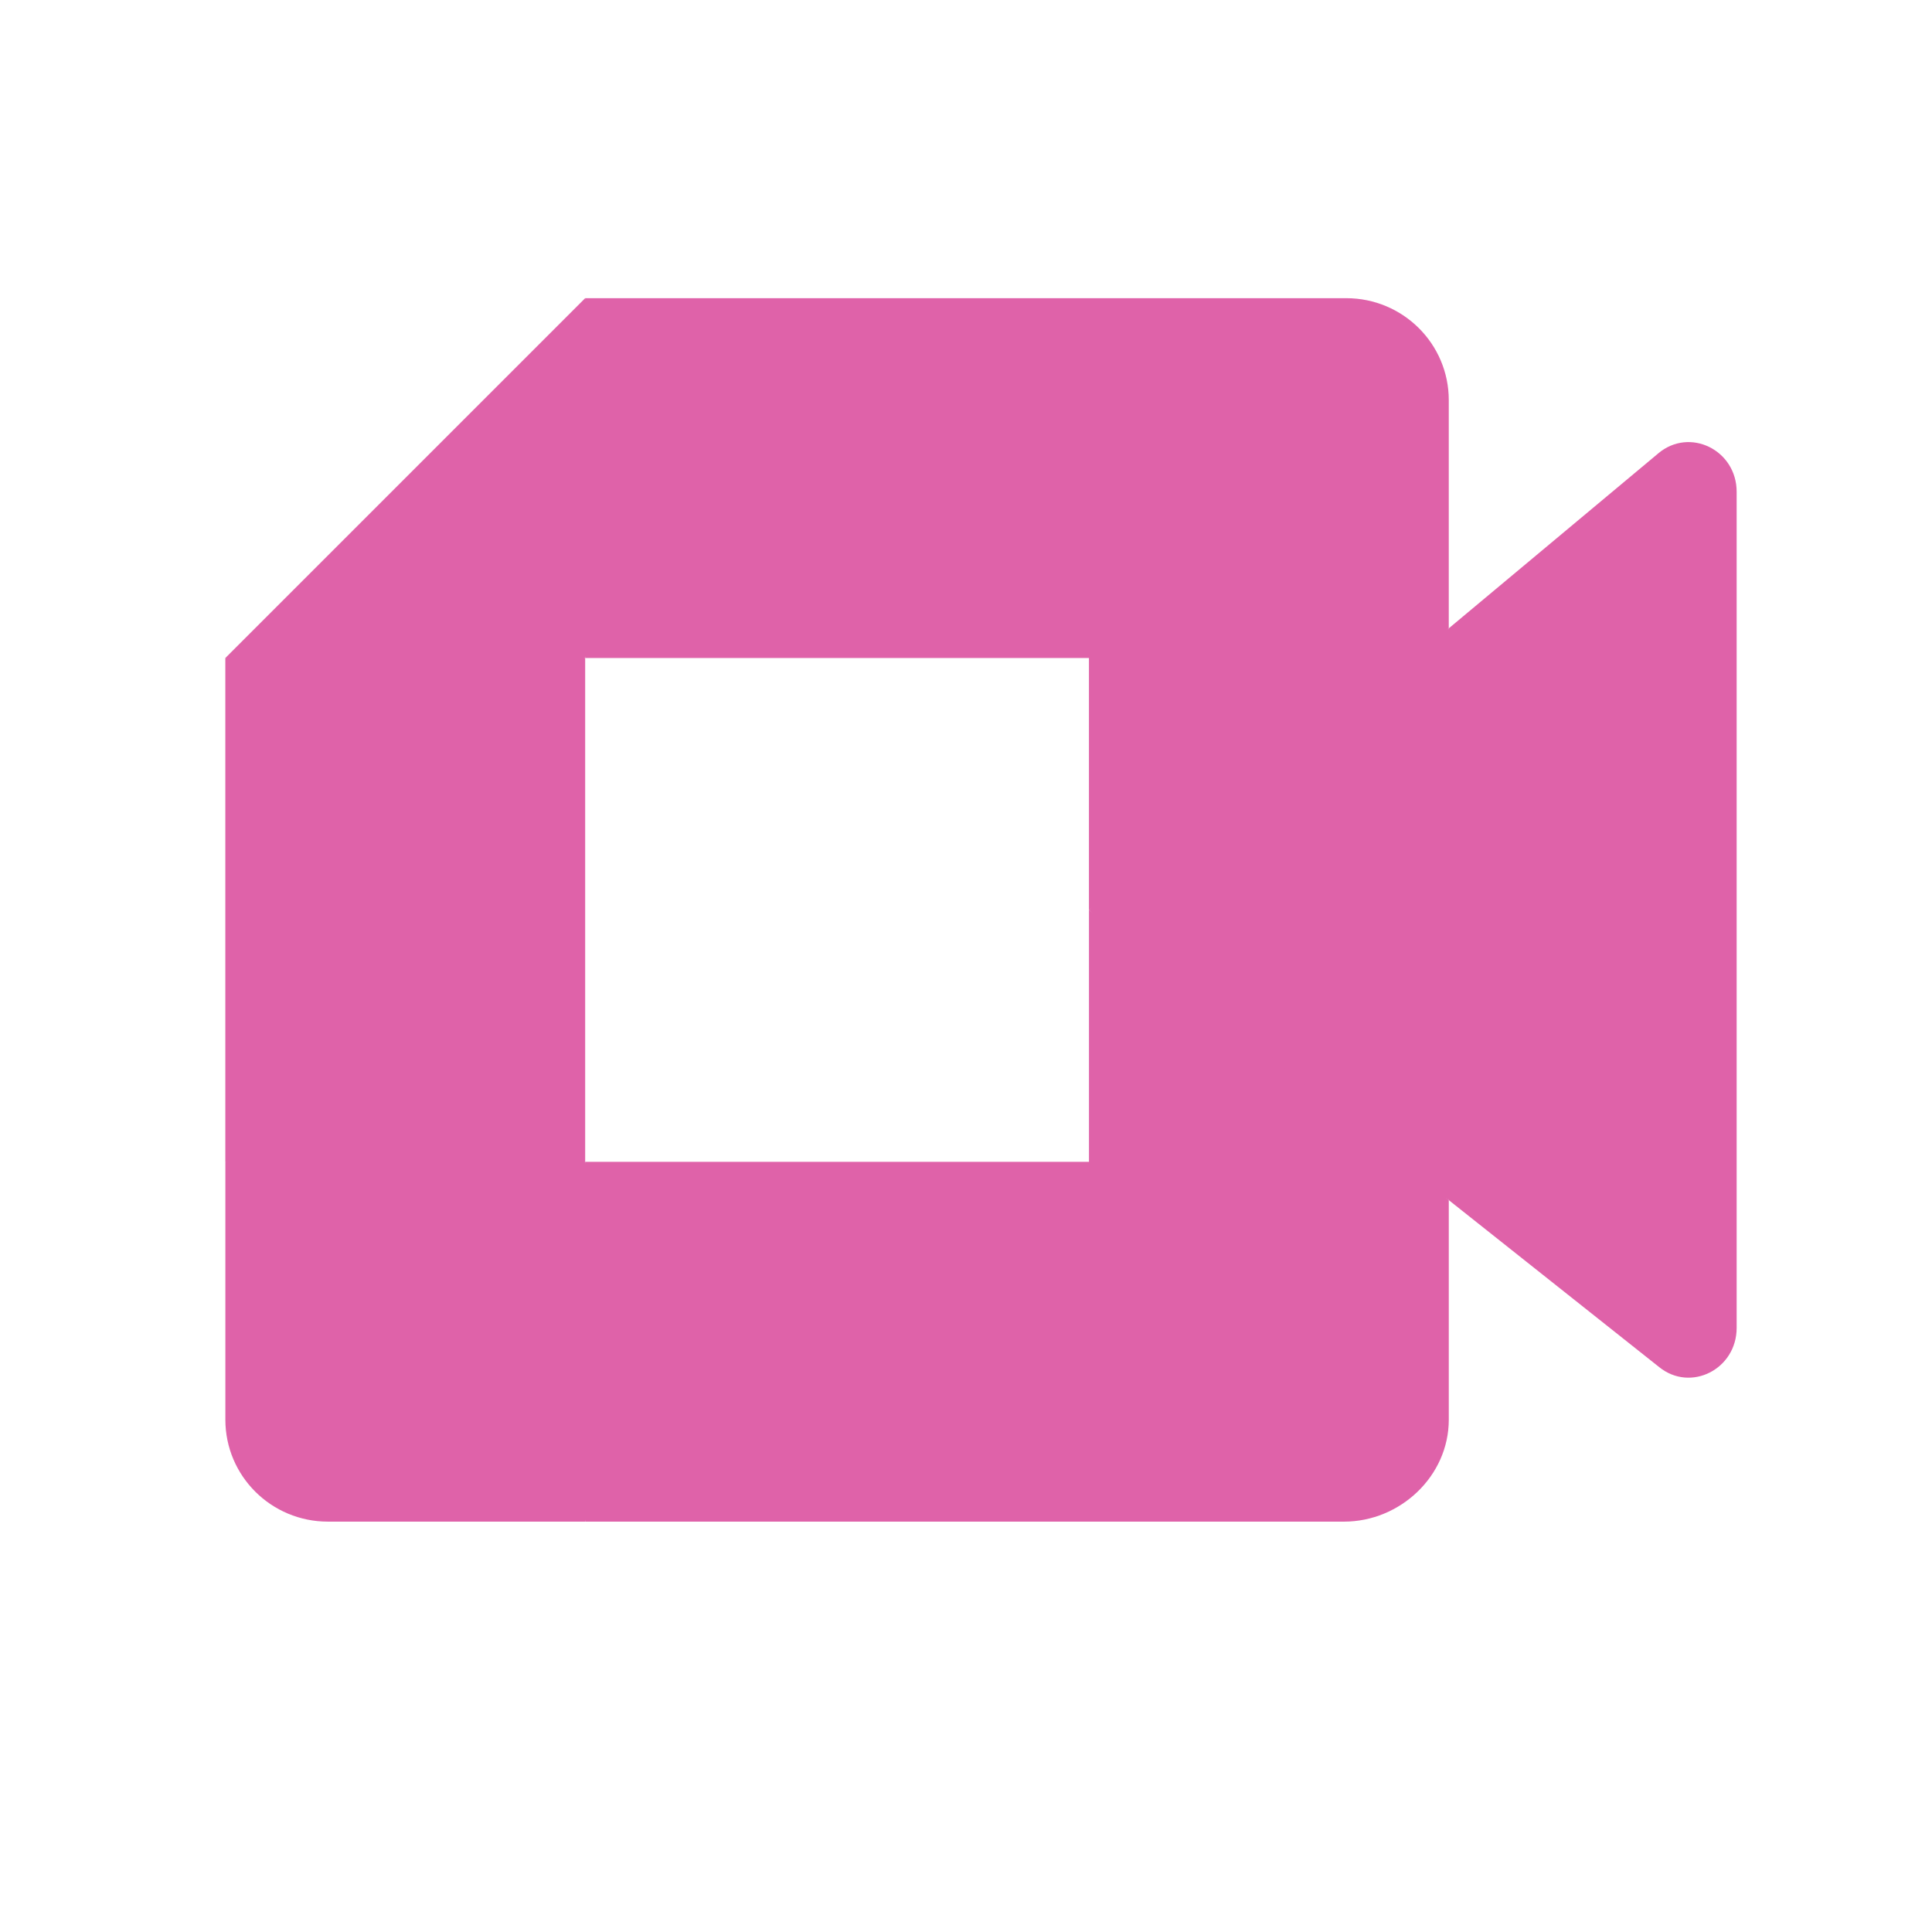 <?xml version="1.0" encoding="UTF-8"?>
<svg width="512" height="512" version="1.1" viewBox="0 0 512 512" xmlns="http://www.w3.org/2000/svg">
 <g transform="matrix(1.66 0 0 1.66 -136.62 -197.55)" style="fill:#df62a9">
  <path d="m256.15 264.27 25.294 26.449 32.152 19.884 5.539-46.171-5.539-45.113-32.749 17.443z" fill="#00832d" style="fill:#df62a9;stroke-width:11.489"/>
  <g style="fill:#df62a9">
   <path d="m175.72 166.61-57.446 57.446 28.777 8.027 28.669-8.027 8.24-27.362z" fill="#e94235" style="fill:#df62a9;stroke-width:11.489"/>
   <g style="fill:#df62a9">
    <path d="m118.28 304.48v41.17c0 8.993 7.324 16.276 16.366 16.276h41.08l8.951-29.732-8.951-27.715-28.669-8.027z" fill="#0066da" style="fill:#df62a9;stroke-width:11.489"/>
    <path d="m175.72 224.06h-57.446v80.425h57.446z" fill="#2684fc" style="fill:#df62a9;stroke-width:11.489"/>
    <path d="m256.15 264.27v40.212h-80.425v57.446h121.13c8.993 0 16.738-7.284 16.738-16.276v-35.049z" style="fill:#df62a9;stroke-width:11.489"/>
    <path d="m347.02 191.4-33.428 27.917v91.284l33.581 26.65c5.027 4.07 12.376 0.357 12.376-6.263v-133.46c0-6.699-7.515-10.373-12.529-6.131z" style="fill:#df62a9;stroke-width:11.489"/>
    <path d="m297.23 166.61h-121.51v57.446h80.425v40.212l57.446-44.95v-36.432c0-8.993-7.324-16.276-16.366-16.276z" fill="#ffba00" style="fill:#df62a9;stroke-width:11.489"/>
   </g>
  </g>
 </g>
</svg>

